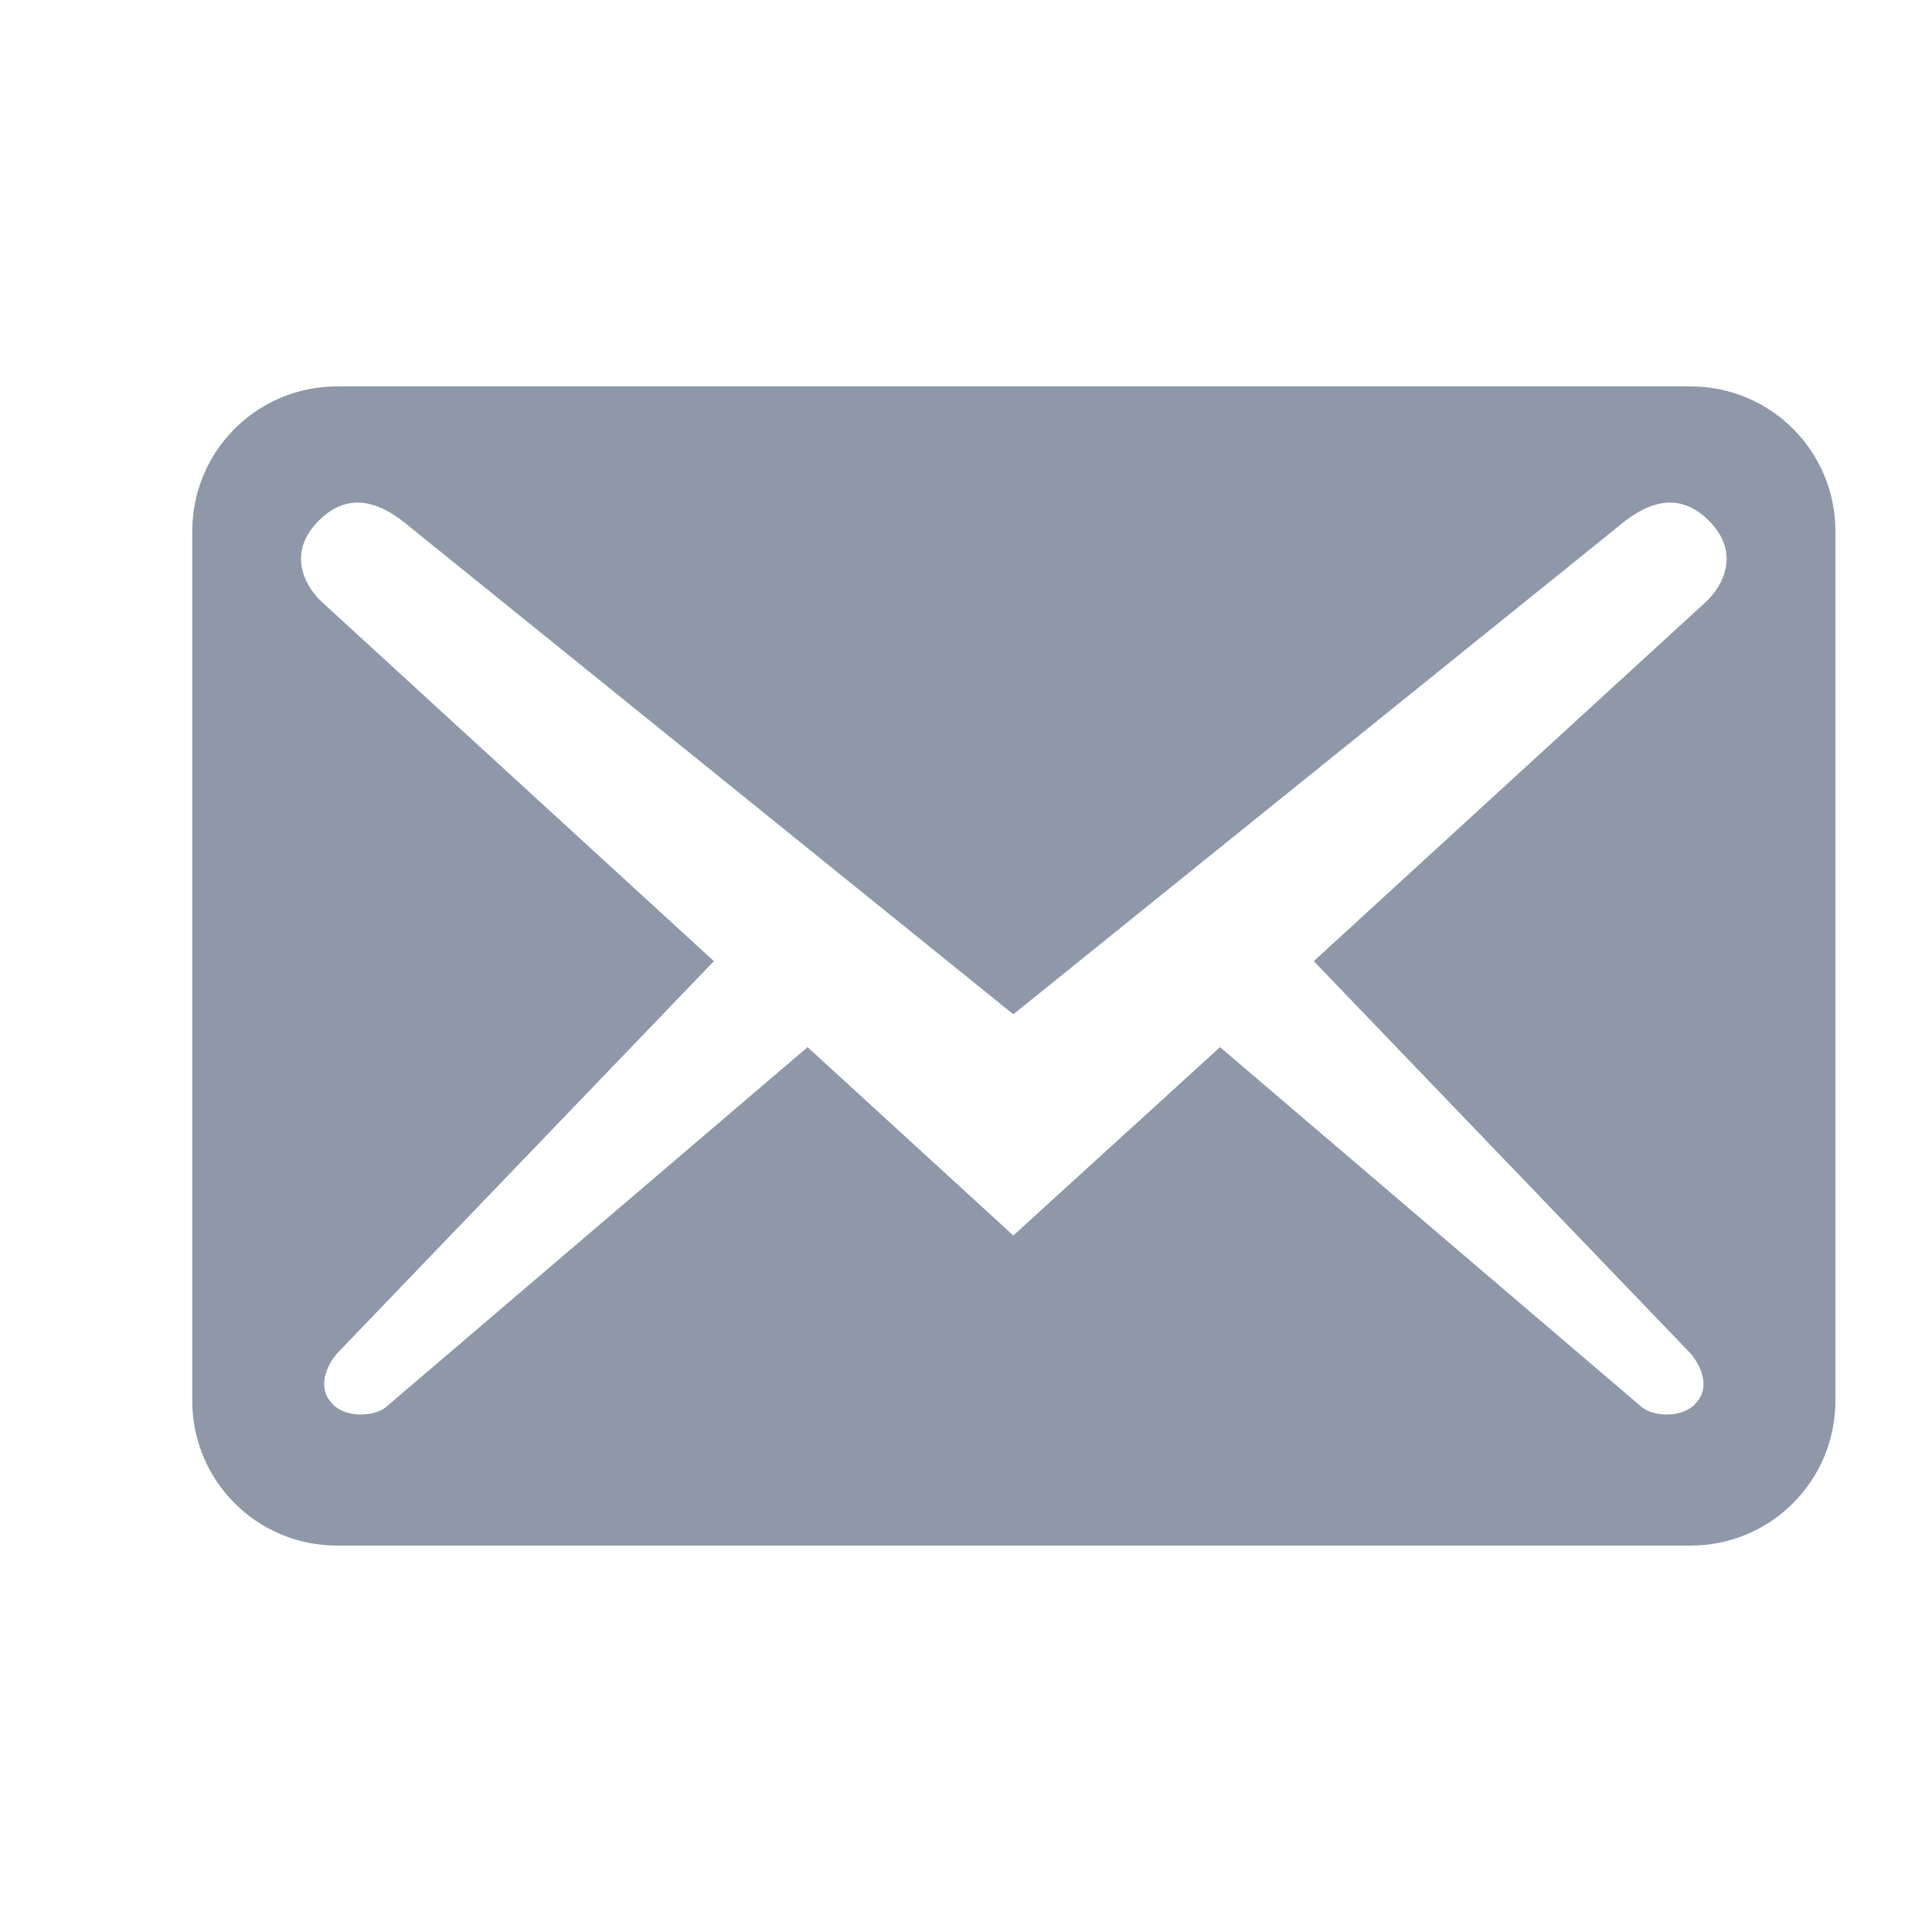 <svg width="43" height="43" viewBox="0 0 43 43" fill="none" xmlns="http://www.w3.org/2000/svg">
<path d="M40.85 31.175V11.825C40.85 10.04 39.41 8.6 37.625 8.6H7.503C5.719 8.6 4.279 10.04 4.279 11.825V31.175C4.279 32.959 5.719 34.4 7.503 34.4H37.625C39.41 34.4 40.85 32.959 40.85 31.175ZM38.033 11.588C38.743 12.298 38.356 13.029 37.969 13.395L29.24 21.392L37.625 30.122C37.883 30.422 38.055 30.895 37.754 31.218C37.474 31.562 36.83 31.541 36.55 31.326L27.154 23.306L22.553 27.498L17.974 23.306L8.579 31.326C8.299 31.541 7.654 31.562 7.375 31.218C7.074 30.895 7.245 30.422 7.503 30.122L15.889 21.392L7.16 13.395C6.772 13.029 6.386 12.298 7.095 11.588C7.804 10.879 8.536 11.223 9.137 11.739L22.553 22.575L35.991 11.739C36.593 11.223 37.324 10.879 38.033 11.588Z" fill="#8E98A8"/>
</svg>
